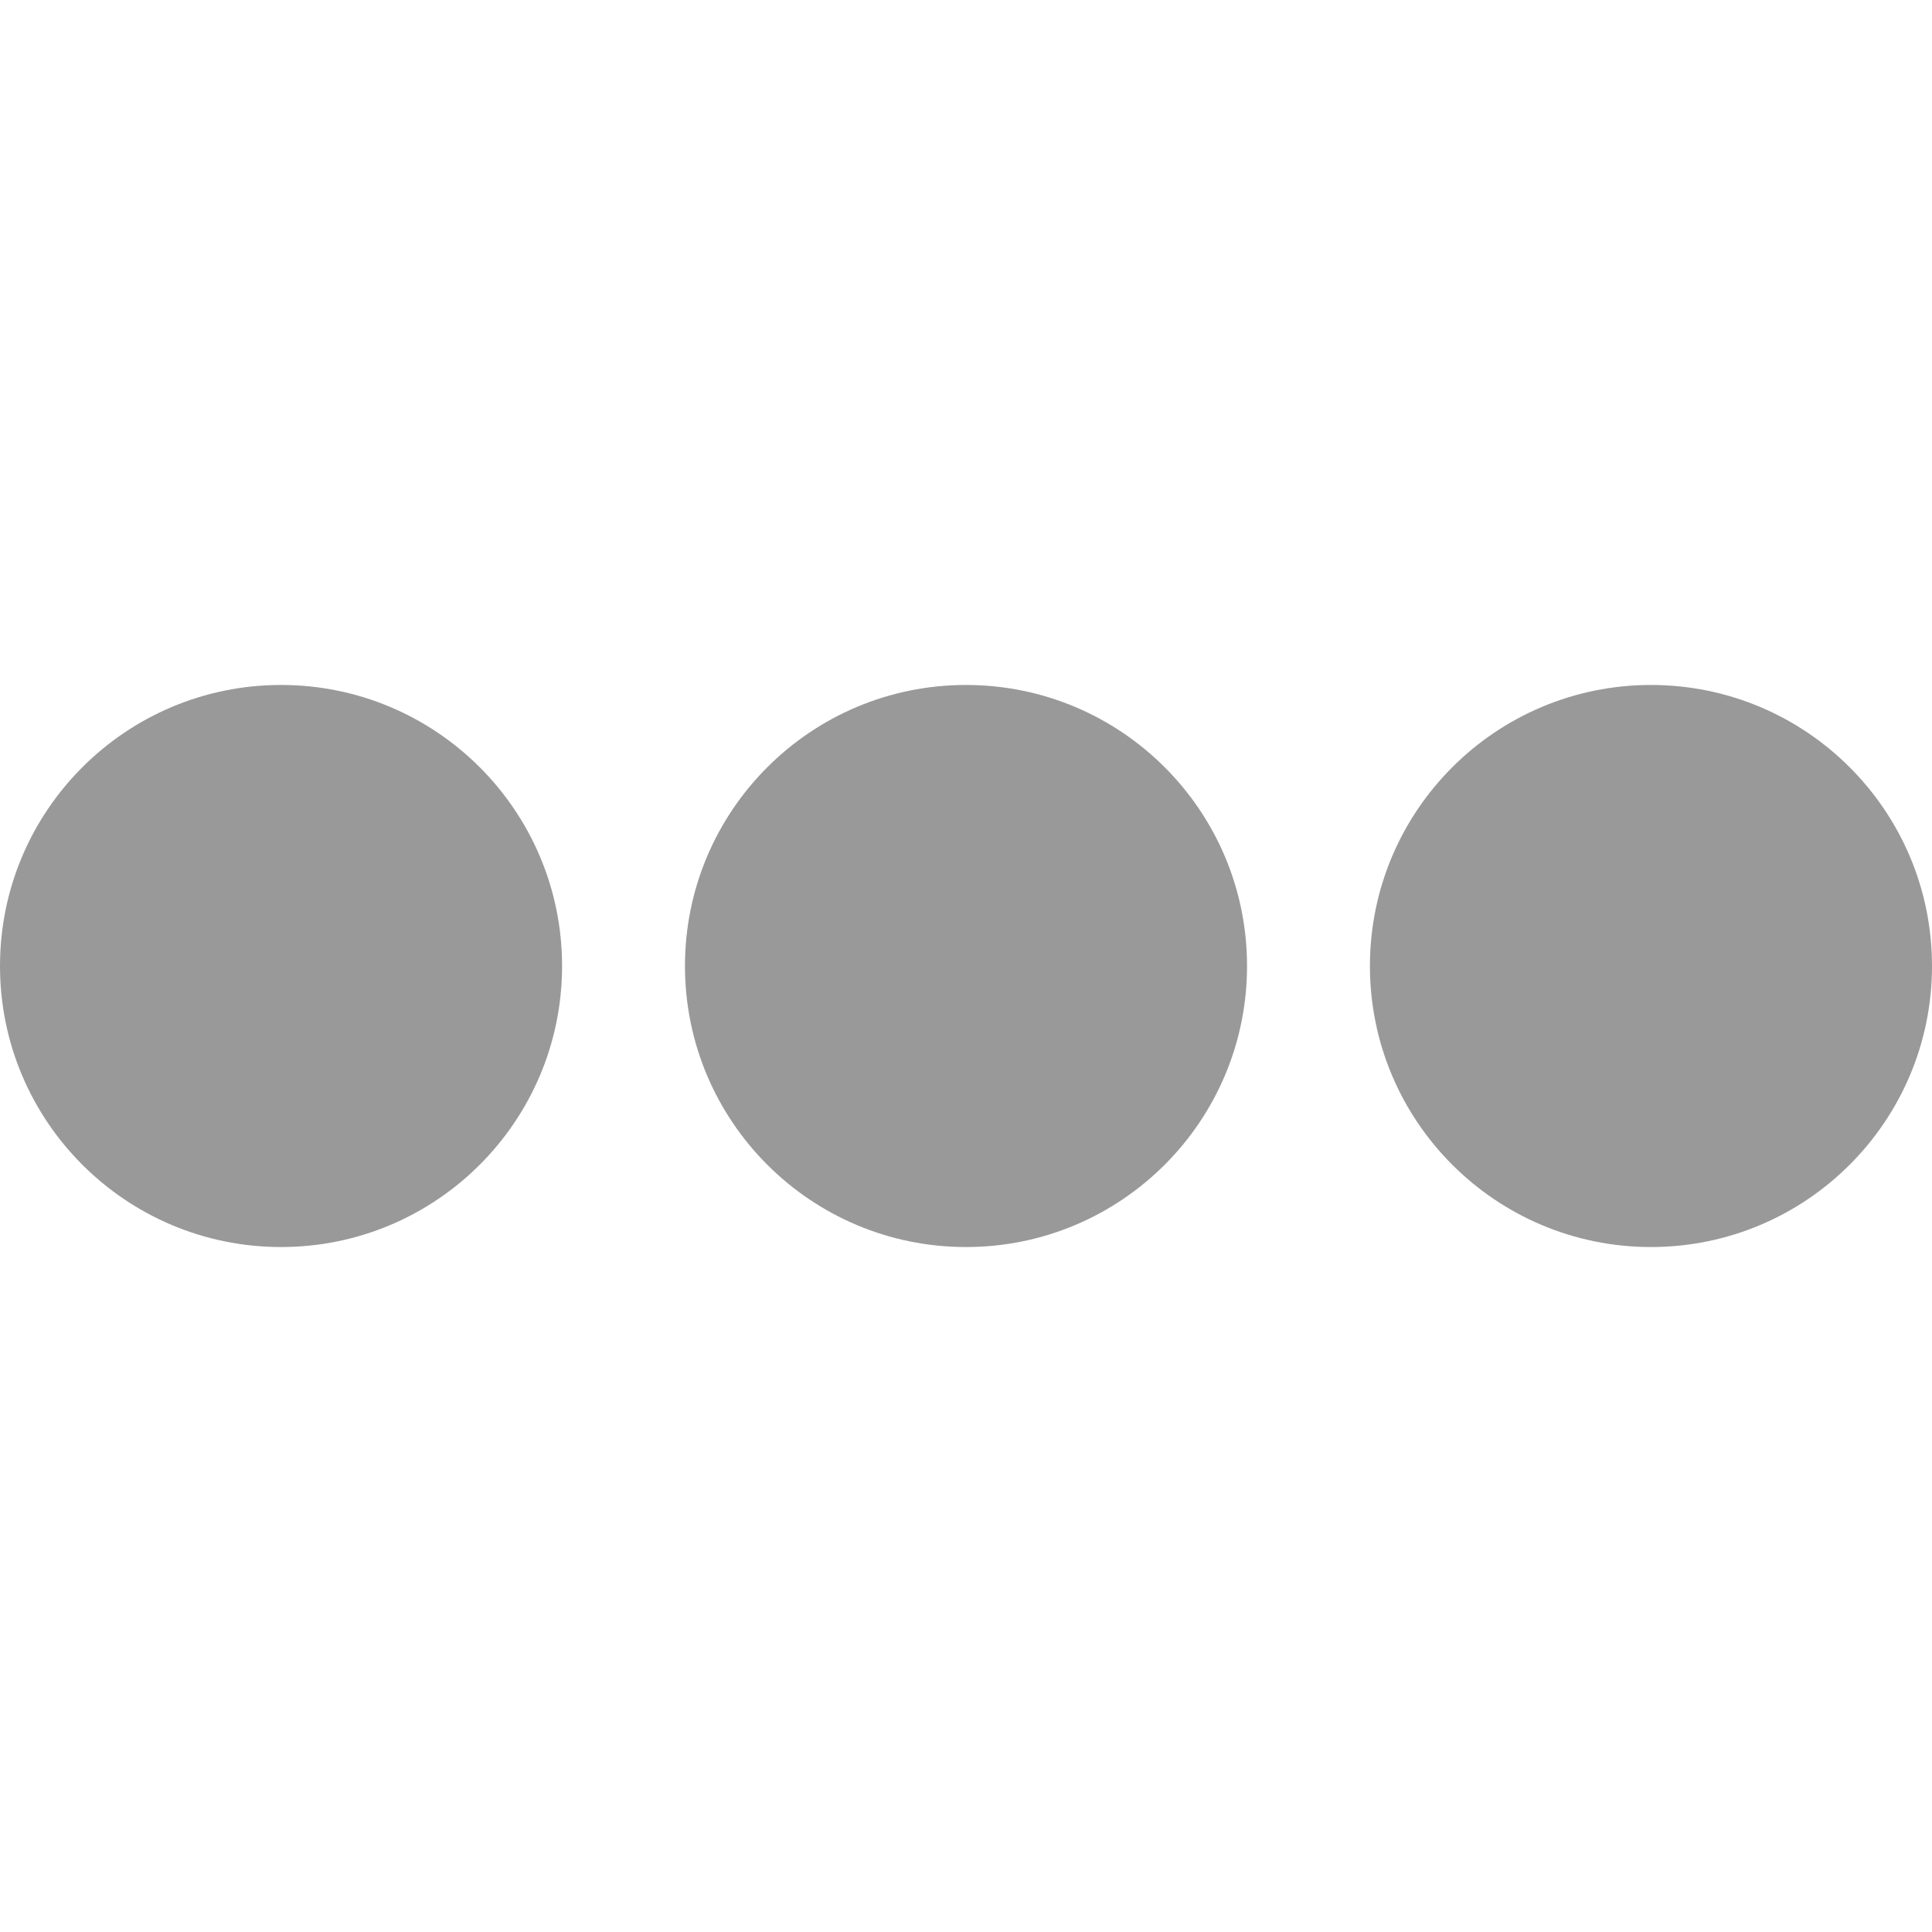 <?xml version="1.0" encoding="windows-1252"?>
<!-- Generator: Adobe Illustrator 16.0.0, SVG Export Plug-In . SVG Version: 6.00 Build 0)  -->
<!DOCTYPE svg PUBLIC "-//W3C//DTD SVG 1.1//EN" "http://www.w3.org/Graphics/SVG/1.1/DTD/svg11.dtd">
<svg version="1.1" id="Capa_1" xmlns="http://www.w3.org/2000/svg" xmlns:xlink="http://www.w3.org/1999/xlink" x="0px" y="0px" width="992px" height="992px" viewBox="0 0 992 992" style="enable-background:new 0 0 992 992;" xml:space="preserve">
<g>
	<circle fill="#999999" cx="144.3" cy="496" r="144.3"/>
	<circle fill="#999999" cx="496" cy="496" r="144.3"/>
	<circle fill="#999999" cx="847.7" cy="496" r="144.3"/>
</g>
</svg>
